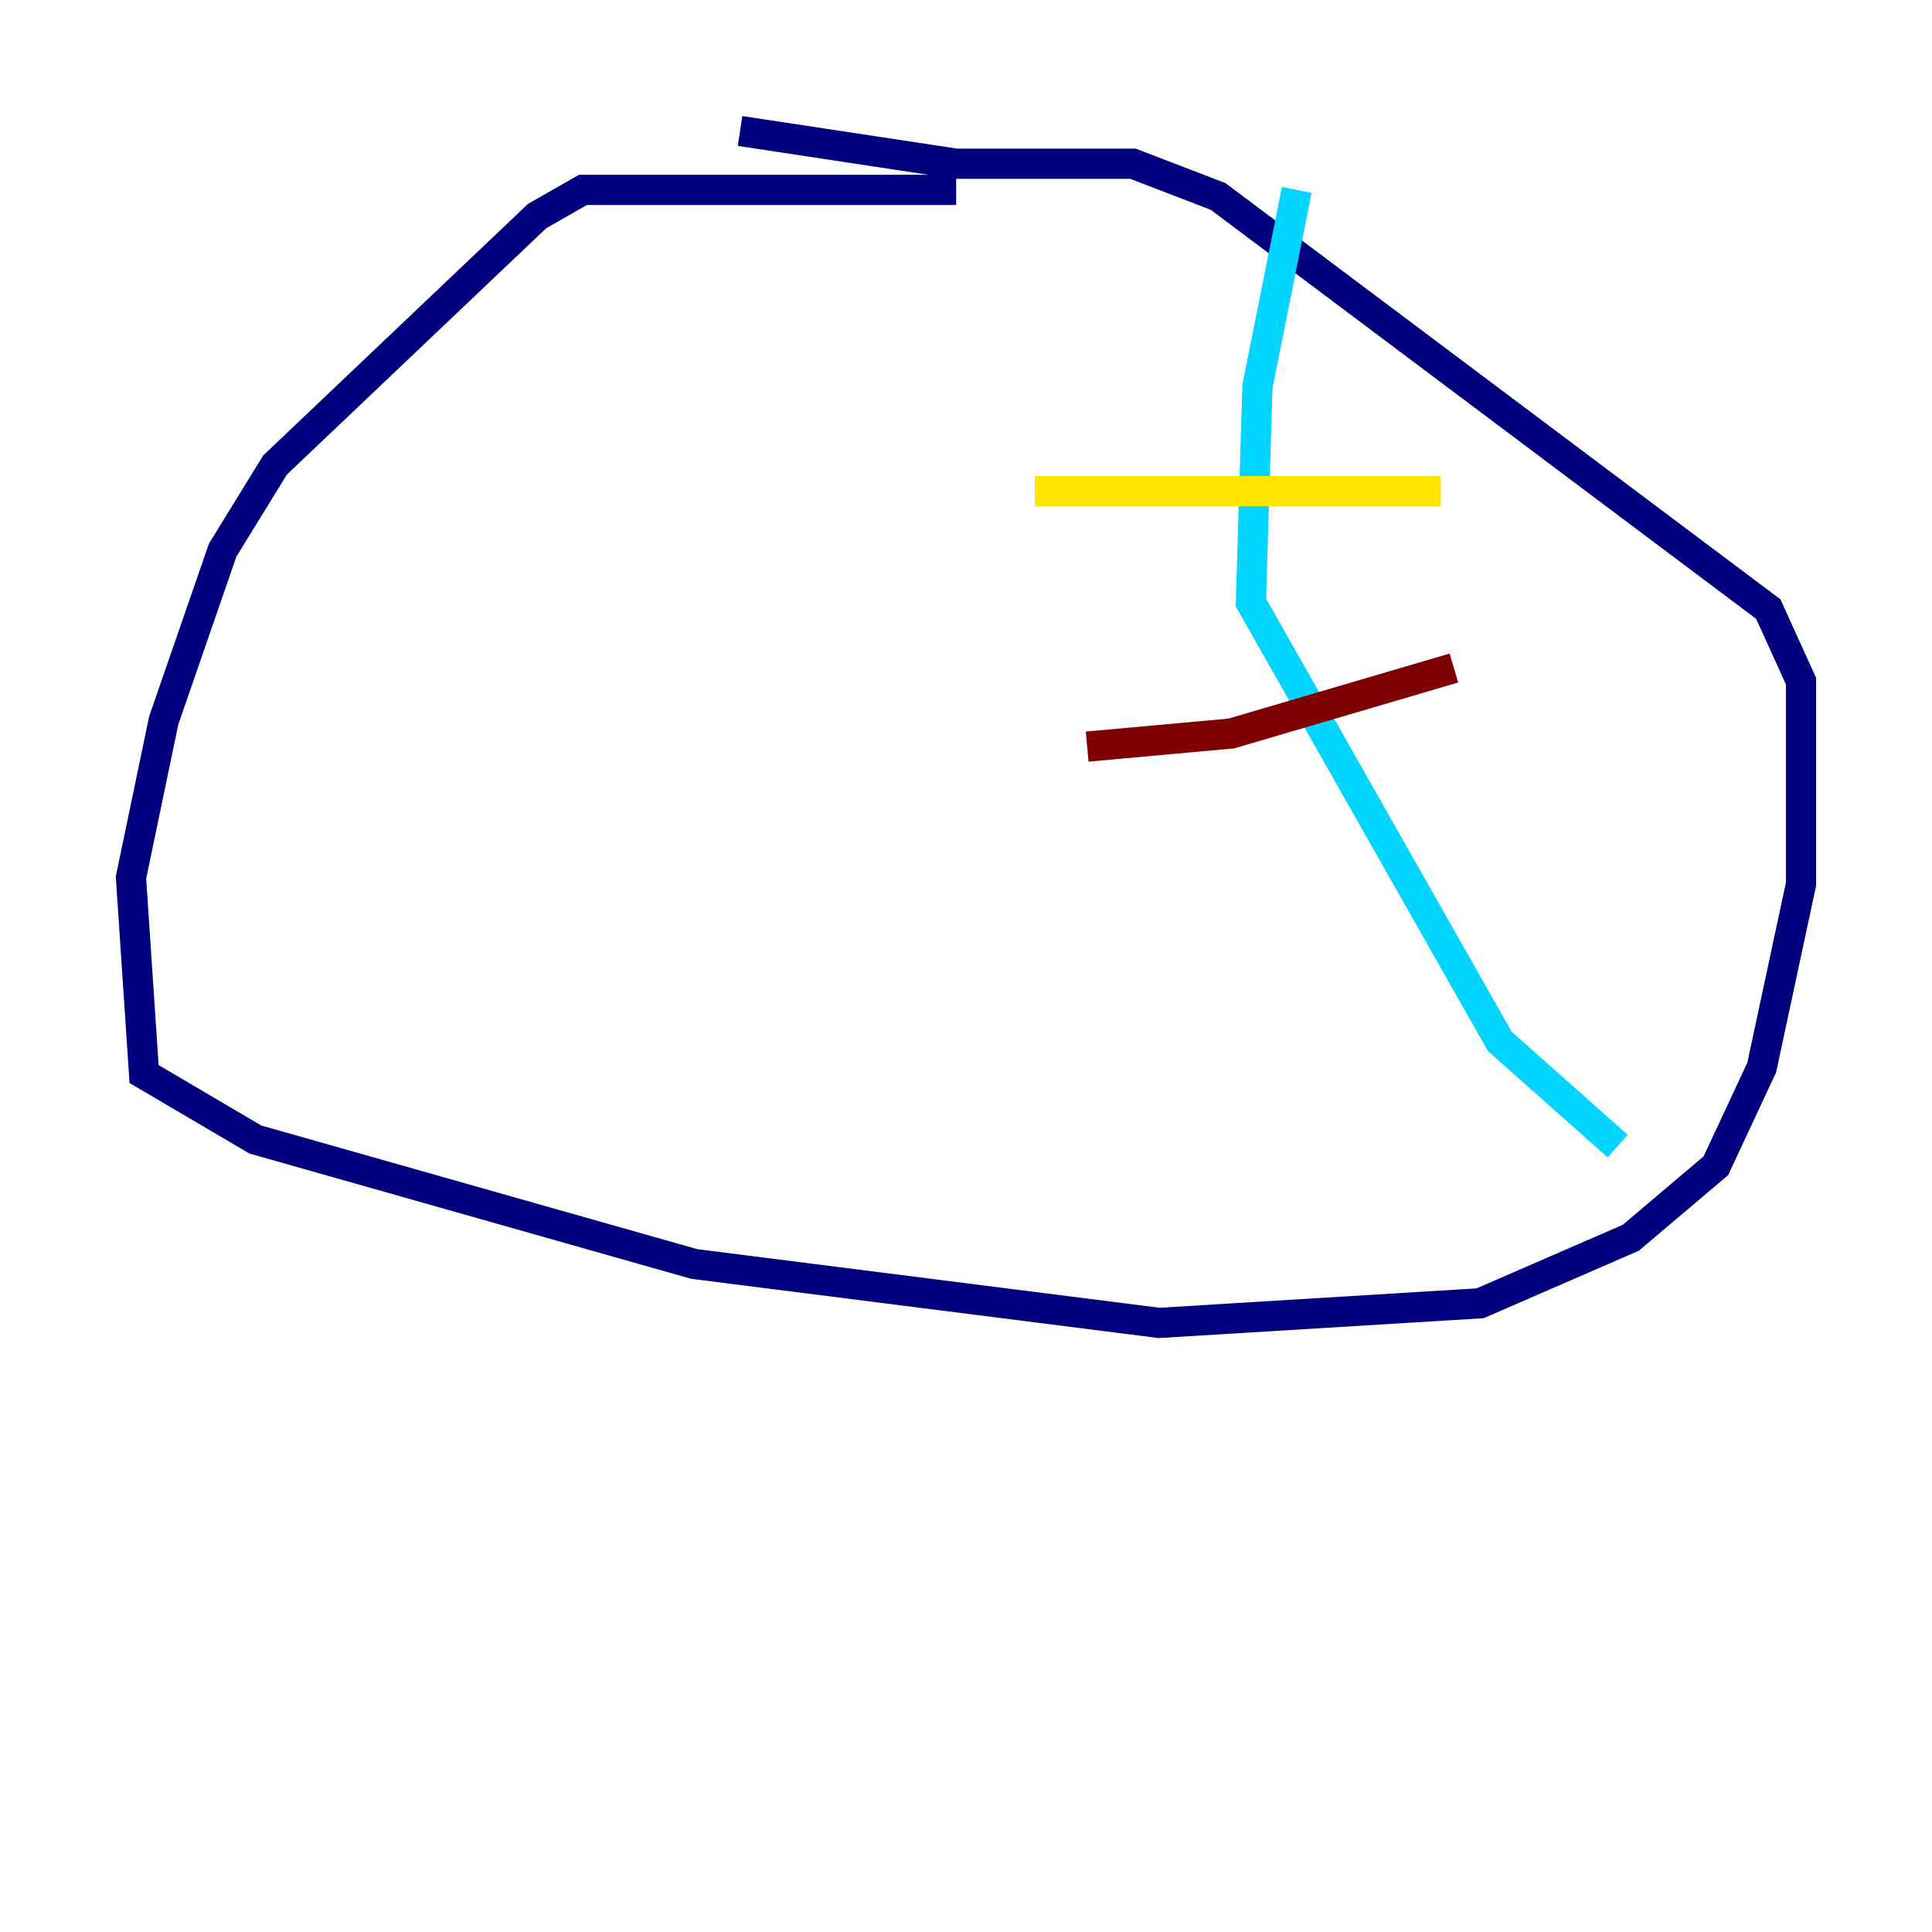 <?xml version="1.0" encoding="utf-8" ?>
<svg baseProfile="tiny" height="128" version="1.2" viewBox="0,0,128,128" width="128" xmlns="http://www.w3.org/2000/svg" xmlns:ev="http://www.w3.org/2001/xml-events" xmlns:xlink="http://www.w3.org/1999/xlink"><defs /><polyline fill="none" points="63.349,12.583 38.617,12.583 35.58,14.319 18.224,30.807 14.752,36.447 10.848,47.729 8.678,58.142 9.546,71.159 16.922,75.498 45.993,83.742 76.8,87.647 98.061,86.346 108.041,82.007 113.681,77.234 116.719,70.725 119.322,58.576 119.322,45.125 117.153,40.352 80.705,13.017 75.064,10.848 63.349,10.848 49.031,8.678" stroke="#00007f" stroke-width="2" /><polyline fill="none" points="85.912,12.583 83.308,25.6 82.875,39.919 99.363,68.99 107.173,75.932" stroke="#00d4ff" stroke-width="2" /><polyline fill="none" points="95.458,32.542 68.556,32.542" stroke="#ffe500" stroke-width="2" /><polyline fill="none" points="96.325,44.258 81.573,48.597 72.027,49.464" stroke="#7f0000" stroke-width="2" /></svg>